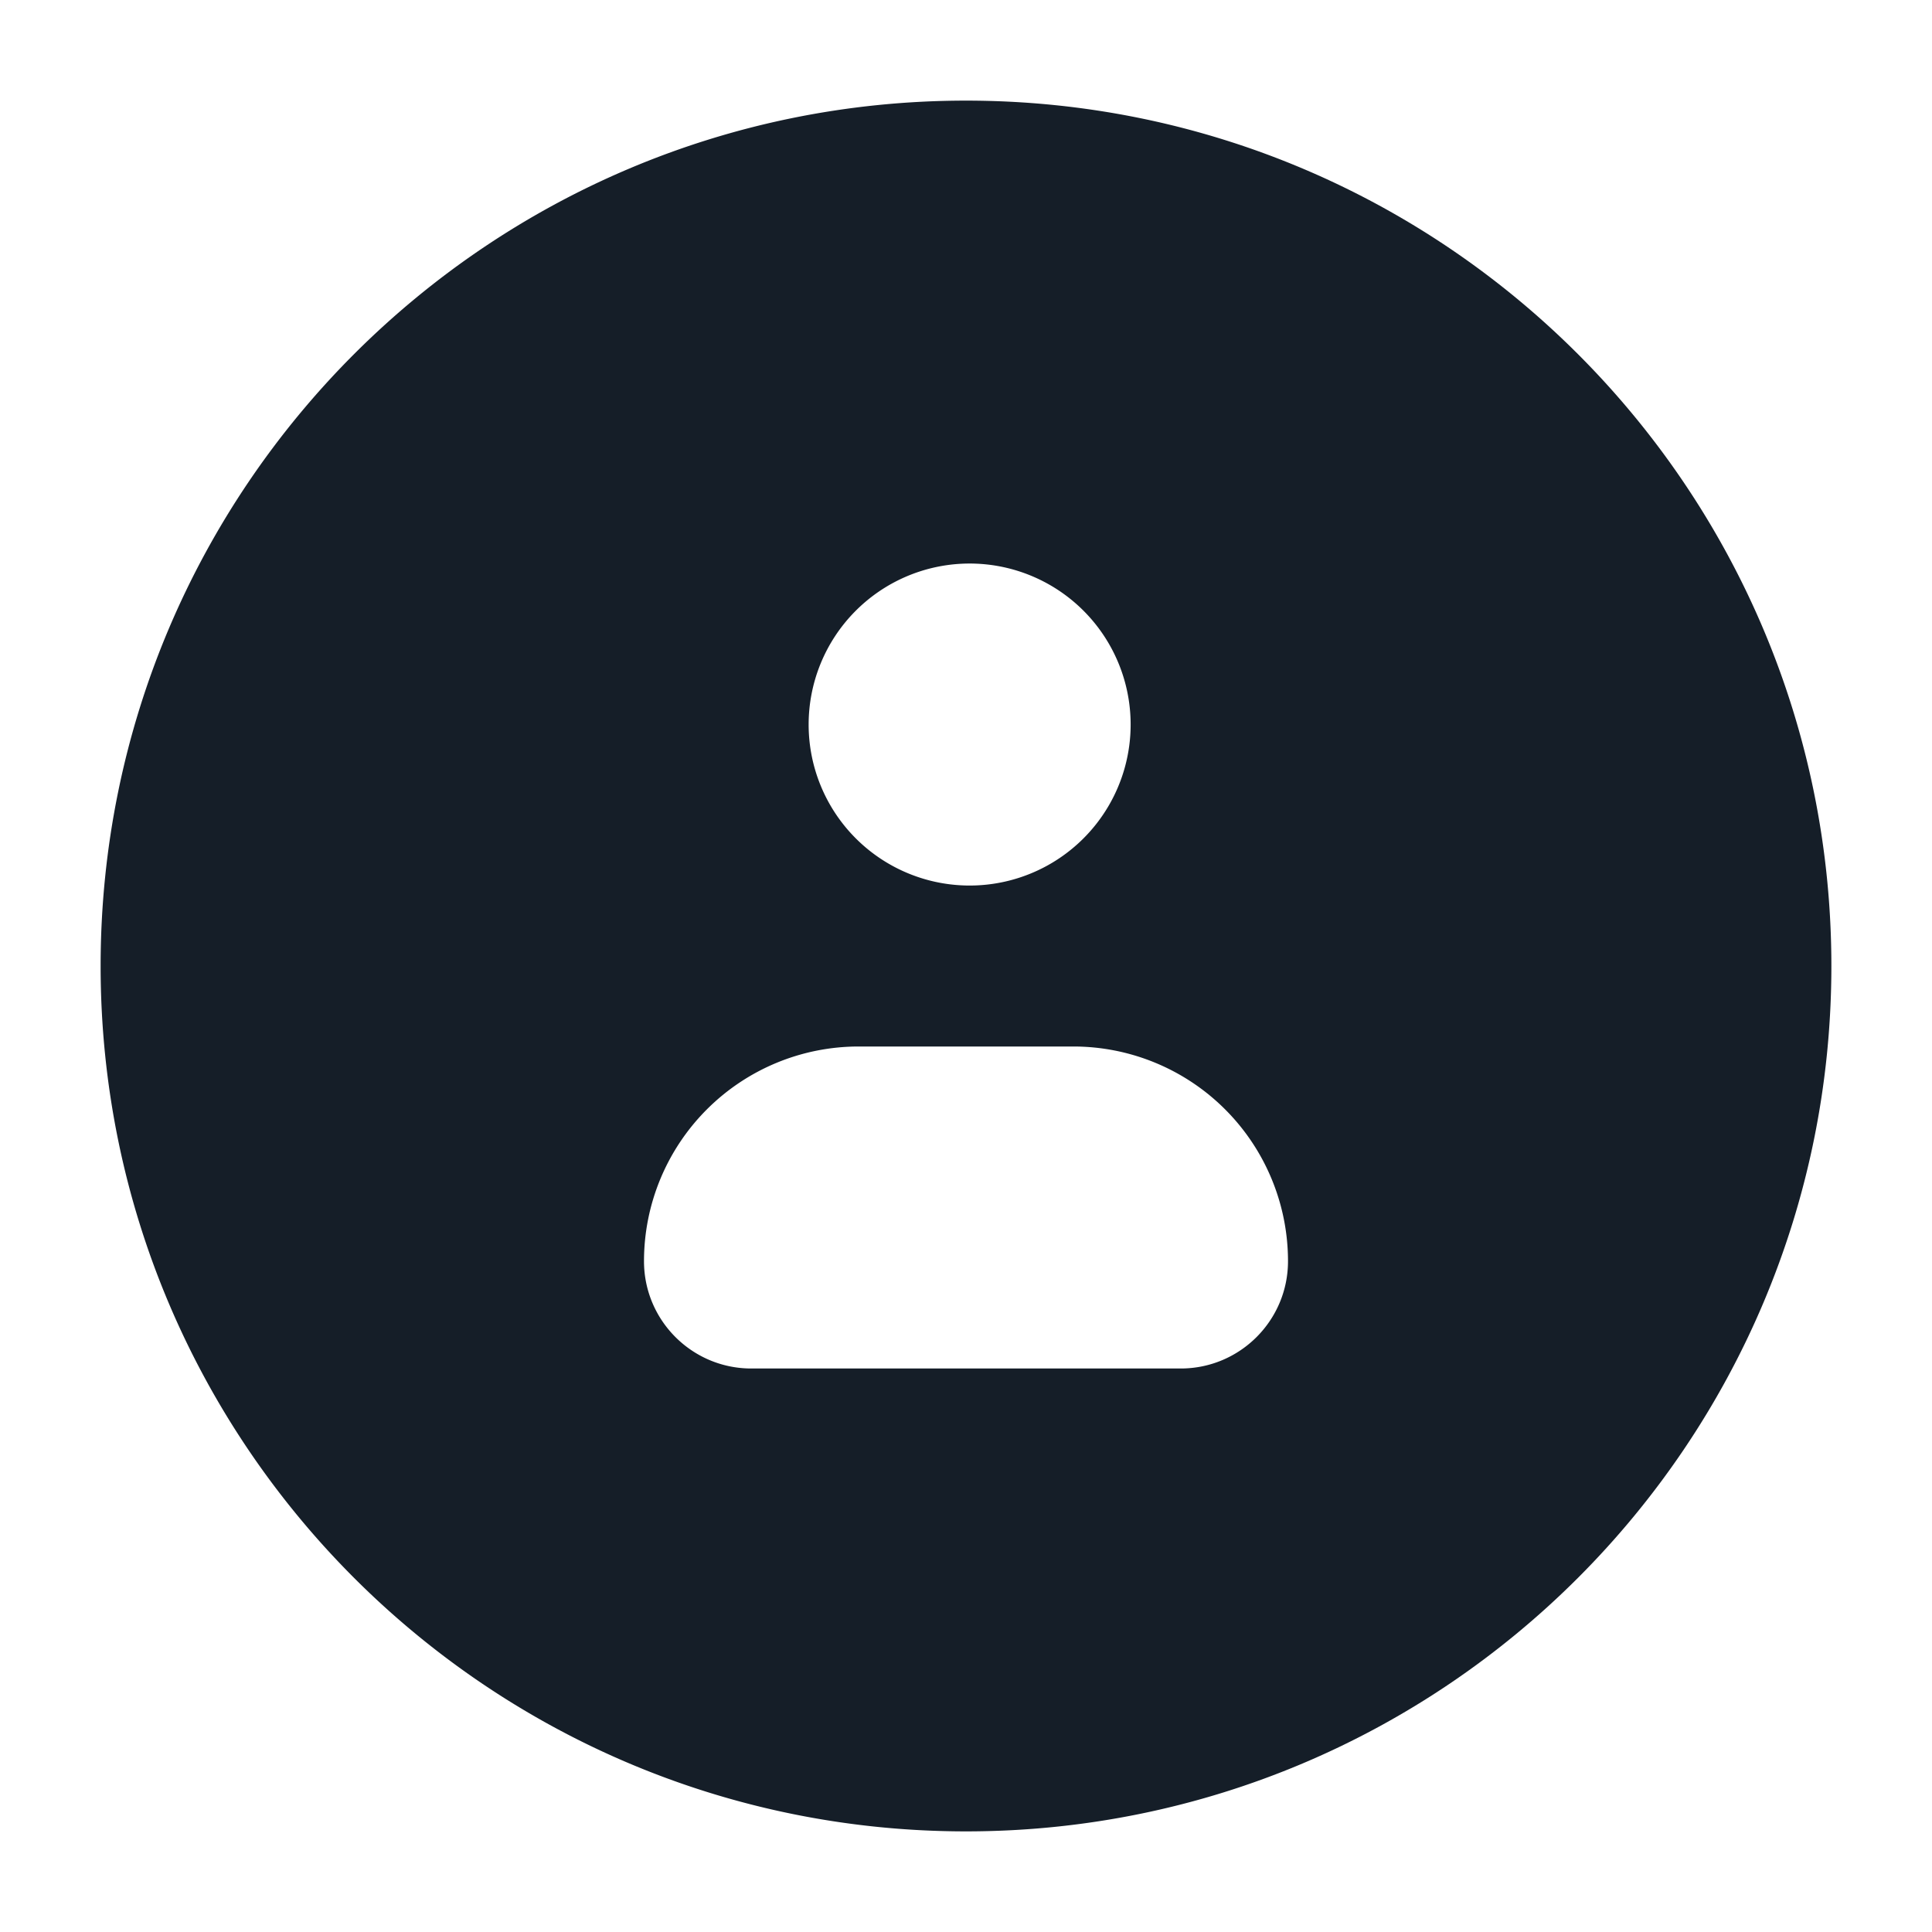 <svg xmlns="http://www.w3.org/2000/svg" viewBox="0 0 24 24"><path fill="#151E28" d="M12 1.25c5.937 0 10.75 4.813 10.75 10.75S17.937 22.75 12 22.75 1.25 17.937 1.25 12 6.063 1.25 12 1.25ZM10.667 13A2.667 2.667 0 0 0 8 15.667C8 16.403 8.597 17 9.333 17h5.334c.736 0 1.333-.597 1.333-1.333A2.667 2.667 0 0 0 13.333 13ZM12 11a2 2 0 1 0 .001-3.999A2 2 0 0 0 12 11Z"/></svg>